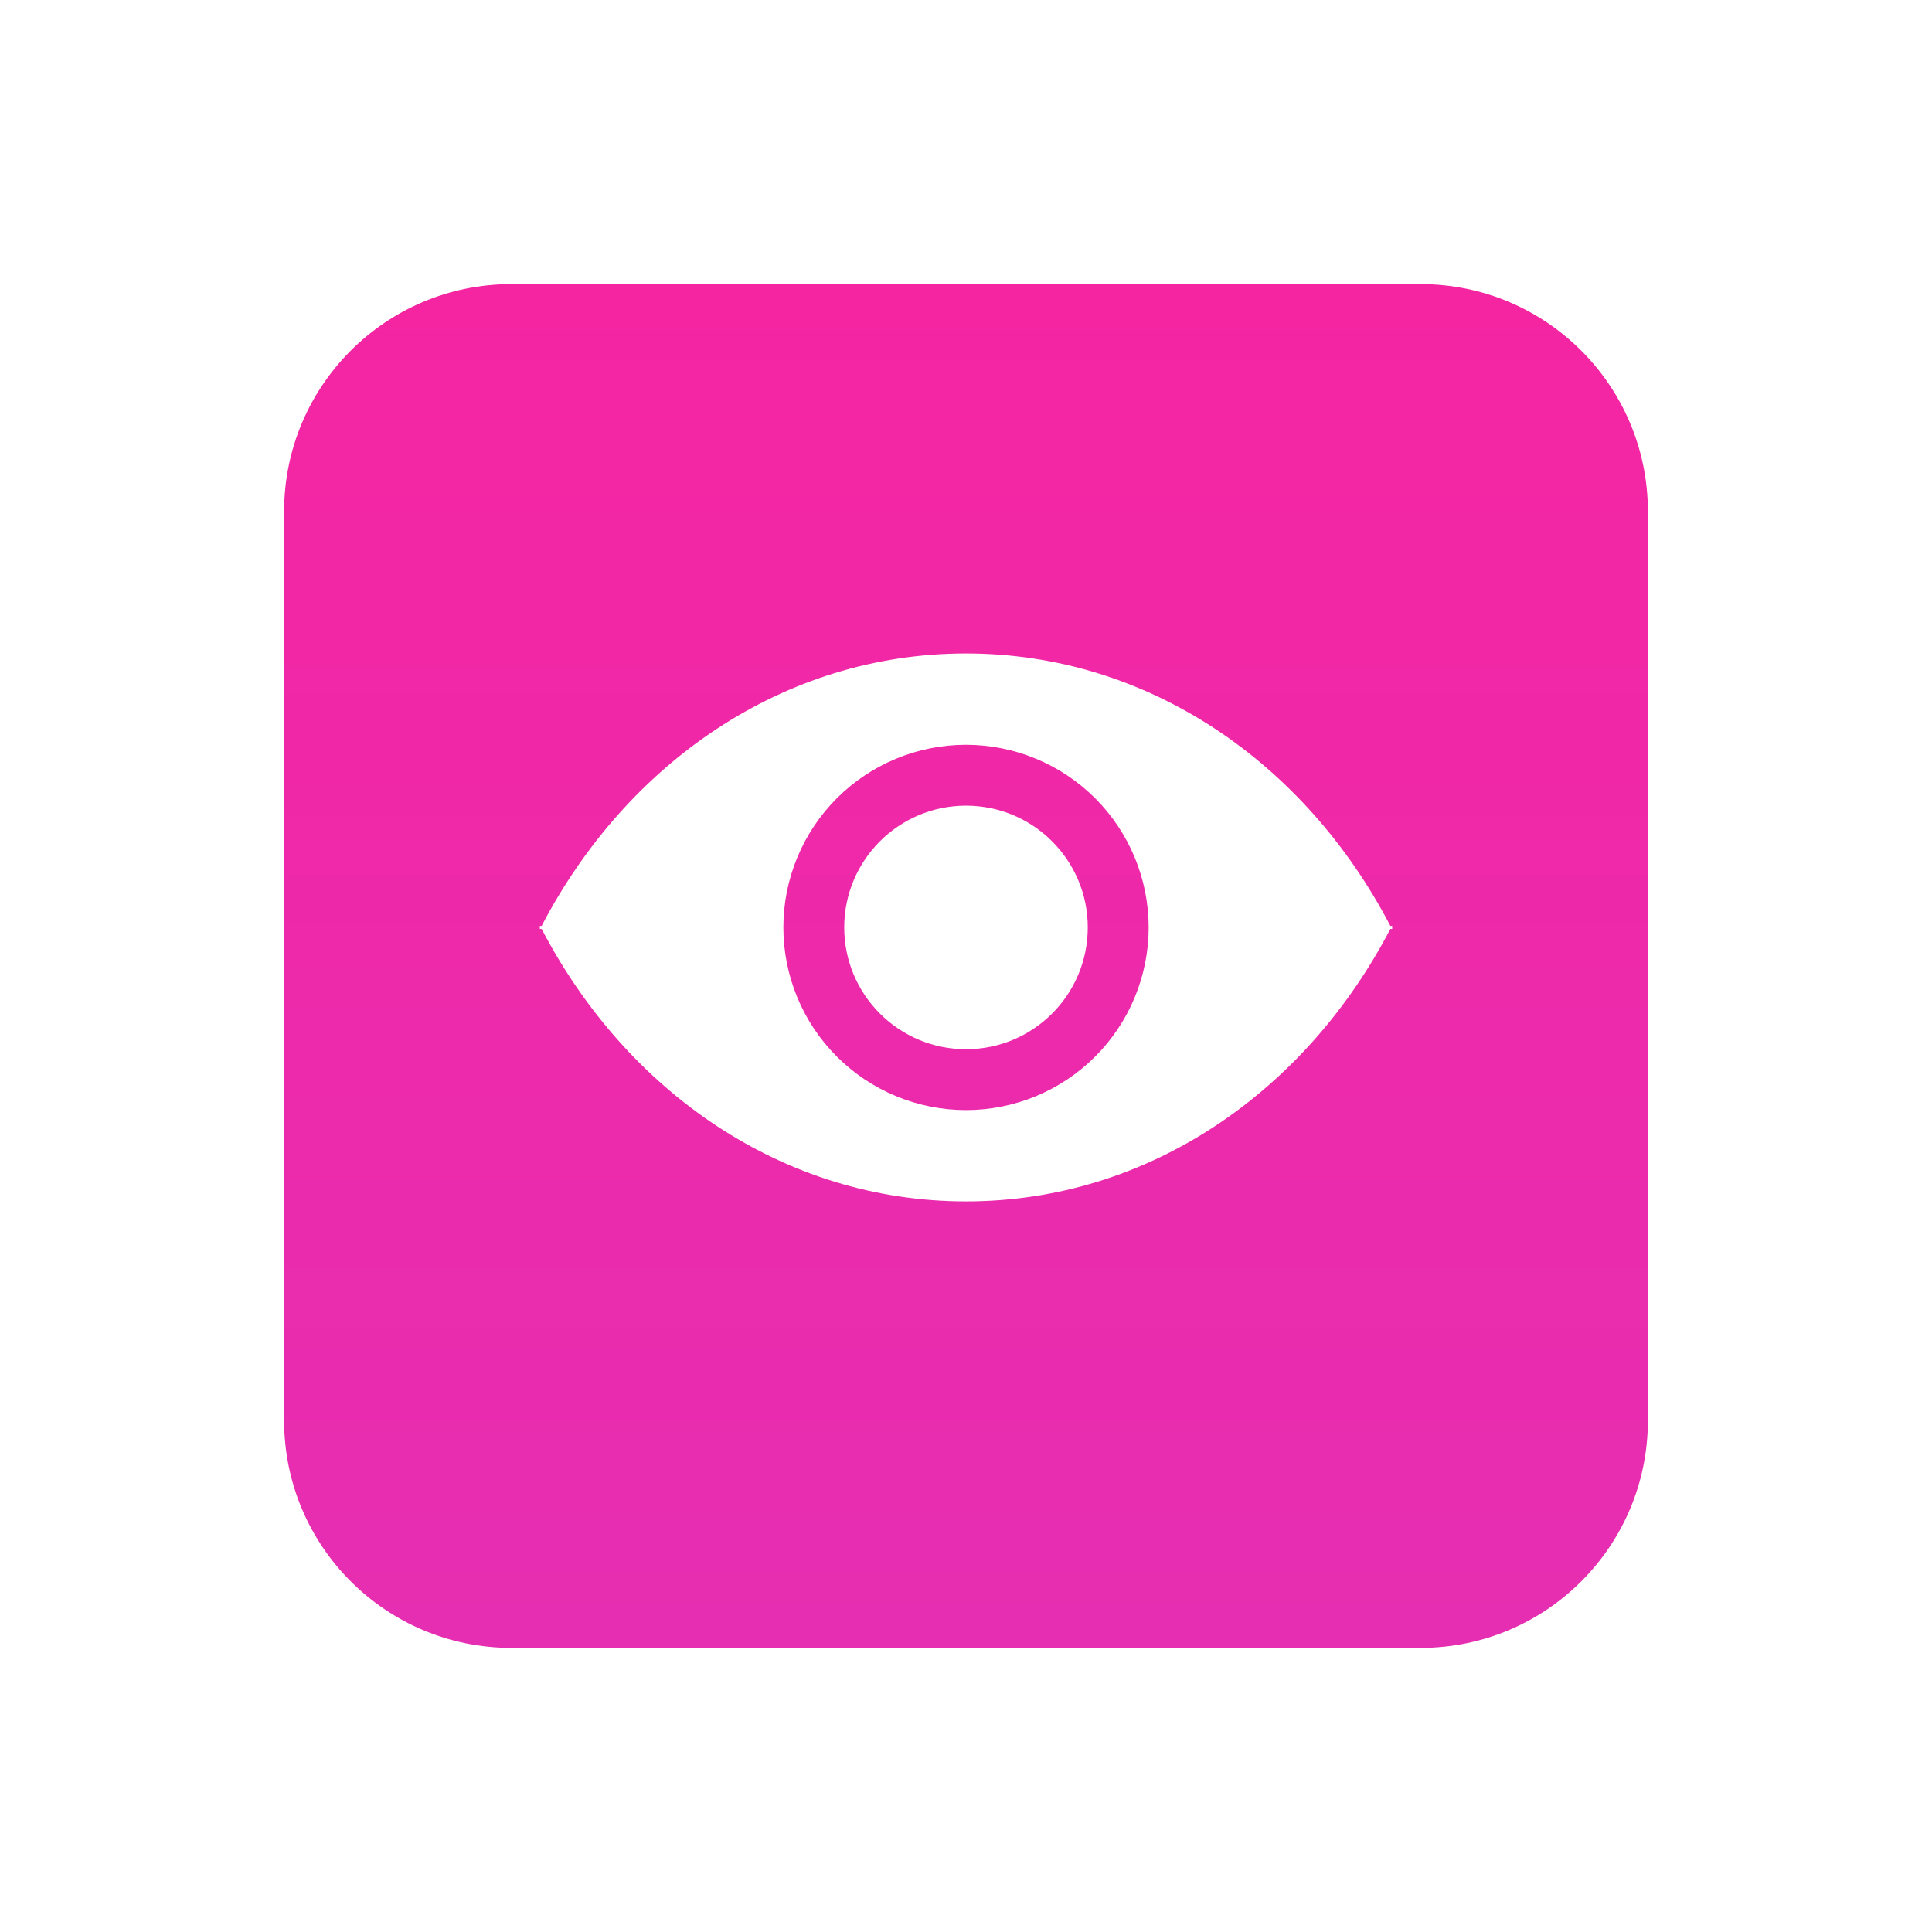 <svg width="68" height="68" viewBox="0 0 68 68" fill="none" xmlns="http://www.w3.org/2000/svg">
<g filter="url(#filter0_dii_919_79)">
<path d="M50 6H18C13.582 6 10 9.582 10 14V46C10 50.418 13.582 54 18 54H50C54.418 54 58 50.418 58 46V14C58 9.582 54.418 6 50 6Z" fill="url(#paint0_linear_919_79)"/>
</g>
<g filter="url(#filter1_di_919_79)">
<path d="M38.286 29.643C38.286 32.01 36.367 33.929 34 33.929C31.633 33.929 29.714 32.01 29.714 29.643C29.714 27.276 31.633 25.357 34 25.357C36.367 25.357 38.286 27.276 38.286 29.643Z" fill="white"/>
<path d="M49 29.589H48.936C45.947 23.857 40.429 20 34 20C27.572 20 22.054 23.857 19.064 29.589H19V29.696H19.064C22.053 35.428 27.572 39.285 34 39.285C40.429 39.285 45.946 35.428 48.936 29.696H49V29.589ZM34 36.071C32.295 36.071 30.66 35.394 29.454 34.188C28.249 32.983 27.572 31.348 27.572 29.643C27.572 27.938 28.249 26.303 29.454 25.097C30.66 23.892 32.295 23.214 34 23.214C35.705 23.214 37.34 23.892 38.546 25.097C39.751 26.303 40.429 27.938 40.429 29.643C40.429 31.348 39.751 32.983 38.546 34.188C37.34 35.394 35.705 36.071 34 36.071Z" fill="white"/>
</g>
<defs>
<filter id="filter0_dii_919_79" x="0" y="0" width="68" height="68" filterUnits="userSpaceOnUse" color-interpolation-filters="sRGB">
<feFlood flood-opacity="0" result="BackgroundImageFix"/>
<feColorMatrix in="SourceAlpha" type="matrix" values="0 0 0 0 0 0 0 0 0 0 0 0 0 0 0 0 0 0 127 0" result="hardAlpha"/>
<feOffset dy="4"/>
<feGaussianBlur stdDeviation="5"/>
<feColorMatrix type="matrix" values="0 0 0 0 0 0 0 0 0 0 0 0 0 0 0 0 0 0 0.5 0"/>
<feBlend mode="normal" in2="BackgroundImageFix" result="effect1_dropShadow_919_79"/>
<feBlend mode="normal" in="SourceGraphic" in2="effect1_dropShadow_919_79" result="shape"/>
<feColorMatrix in="SourceAlpha" type="matrix" values="0 0 0 0 0 0 0 0 0 0 0 0 0 0 0 0 0 0 127 0" result="hardAlpha"/>
<feOffset dy="1"/>
<feGaussianBlur stdDeviation="2"/>
<feComposite in2="hardAlpha" operator="arithmetic" k2="-1" k3="1"/>
<feColorMatrix type="matrix" values="0 0 0 0 1 0 0 0 0 1 0 0 0 0 1 0 0 0 0.25 0"/>
<feBlend mode="normal" in2="shape" result="effect2_innerShadow_919_79"/>
<feColorMatrix in="SourceAlpha" type="matrix" values="0 0 0 0 0 0 0 0 0 0 0 0 0 0 0 0 0 0 127 0" result="hardAlpha"/>
<feOffset dy="-1"/>
<feGaussianBlur stdDeviation="0.5"/>
<feComposite in2="hardAlpha" operator="arithmetic" k2="-1" k3="1"/>
<feColorMatrix type="matrix" values="0 0 0 0 0 0 0 0 0 0 0 0 0 0 0 0 0 0 0.25 0"/>
<feBlend mode="normal" in2="effect2_innerShadow_919_79" result="effect3_innerShadow_919_79"/>
</filter>
<filter id="filter1_di_919_79" x="15" y="19" width="38" height="28.285" filterUnits="userSpaceOnUse" color-interpolation-filters="sRGB">
<feFlood flood-opacity="0" result="BackgroundImageFix"/>
<feColorMatrix in="SourceAlpha" type="matrix" values="0 0 0 0 0 0 0 0 0 0 0 0 0 0 0 0 0 0 127 0" result="hardAlpha"/>
<feOffset dy="4"/>
<feGaussianBlur stdDeviation="2"/>
<feComposite in2="hardAlpha" operator="out"/>
<feColorMatrix type="matrix" values="0 0 0 0 0 0 0 0 0 0 0 0 0 0 0 0 0 0 0.25 0"/>
<feBlend mode="normal" in2="BackgroundImageFix" result="effect1_dropShadow_919_79"/>
<feBlend mode="normal" in="SourceGraphic" in2="effect1_dropShadow_919_79" result="shape"/>
<feColorMatrix in="SourceAlpha" type="matrix" values="0 0 0 0 0 0 0 0 0 0 0 0 0 0 0 0 0 0 127 0" result="hardAlpha"/>
<feOffset dy="-1"/>
<feGaussianBlur stdDeviation="0.5"/>
<feComposite in2="hardAlpha" operator="arithmetic" k2="-1" k3="1"/>
<feColorMatrix type="matrix" values="0 0 0 0 0 0 0 0 0 0 0 0 0 0 0 0 0 0 0.15 0"/>
<feBlend mode="normal" in2="shape" result="effect2_innerShadow_919_79"/>
</filter>
<linearGradient id="paint0_linear_919_79" x1="34" y1="6" x2="34" y2="54" gradientUnits="userSpaceOnUse">
<stop stop-color="#F525A2"/>
<stop offset="1" stop-color="#E62EB2"/>
</linearGradient>
</defs>
</svg>
